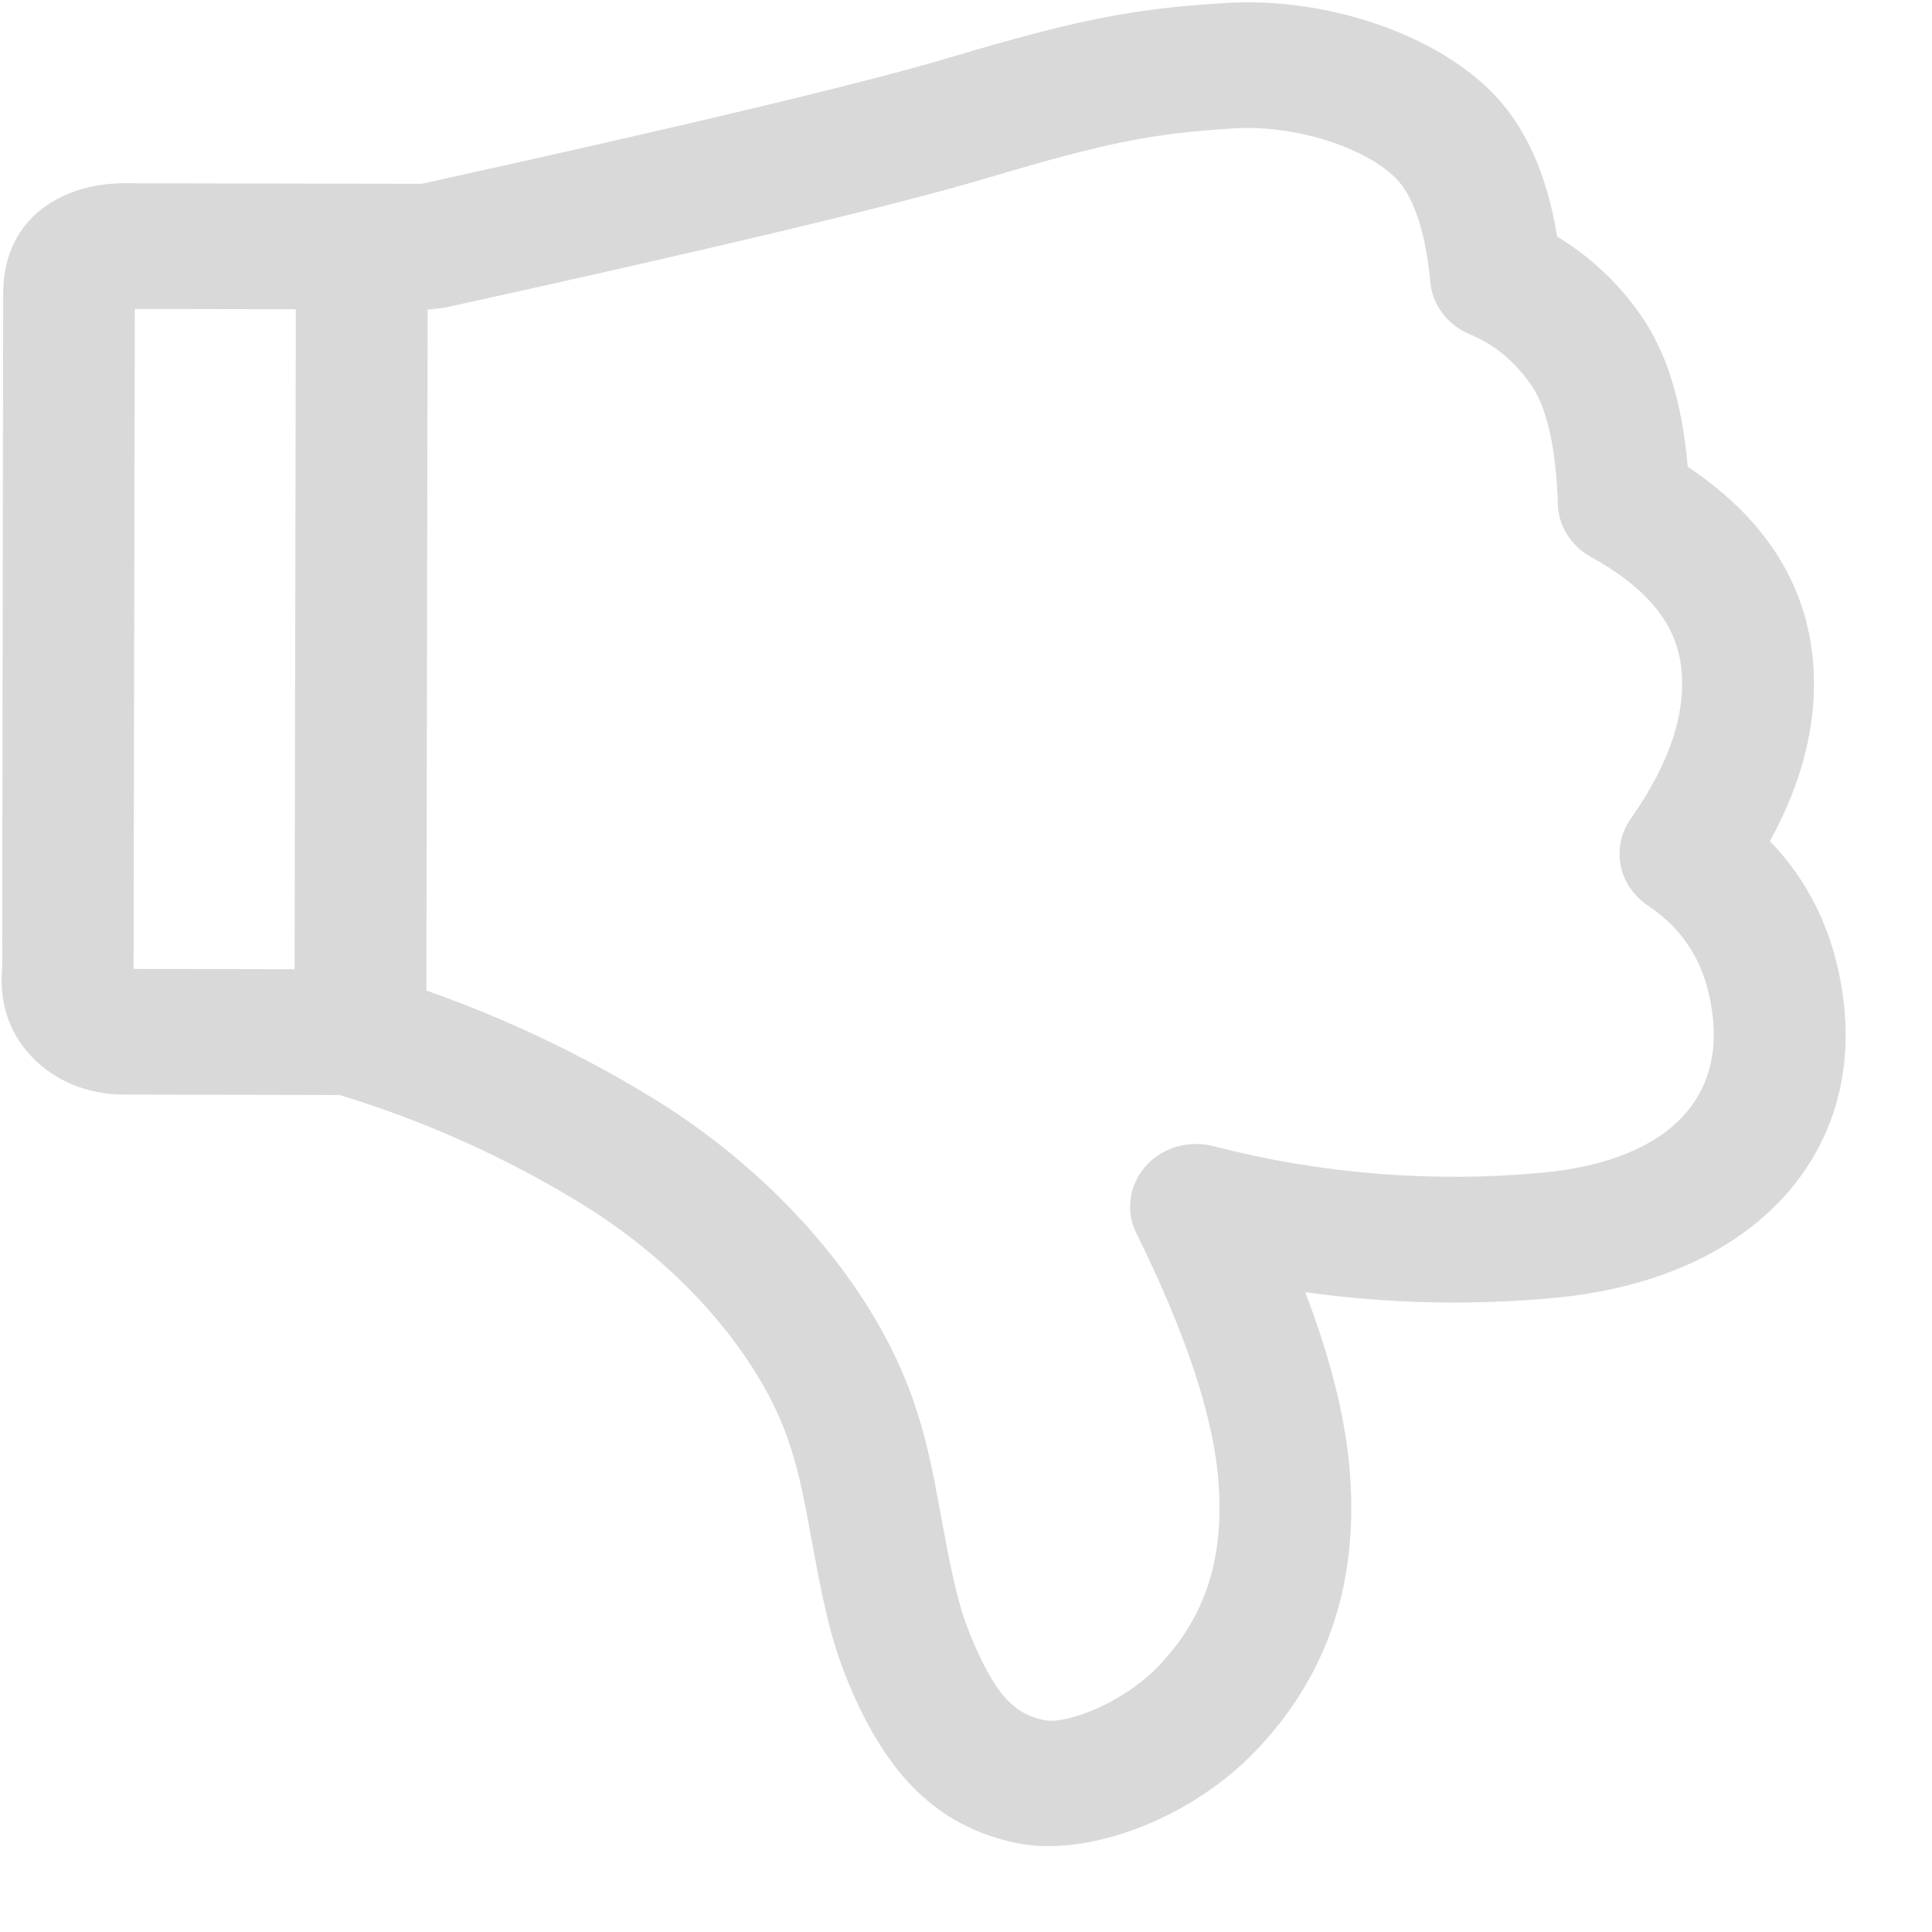 <svg width="22" height="22" viewBox="0 0 22 22" fill="none" xmlns="http://www.w3.org/2000/svg">
<path d="M1.521 11.033L1.535 3.518L4.884 3.524L5.053 3.506C8.164 2.823 10.225 2.33 11.252 2.024C12.617 1.618 13.125 1.519 14.05 1.462C14.742 1.419 15.528 1.673 15.885 2.02C16.083 2.212 16.23 2.605 16.288 3.214C16.299 3.342 16.347 3.464 16.426 3.568C16.505 3.672 16.611 3.754 16.735 3.806C17.01 3.92 17.239 4.105 17.429 4.374C17.606 4.62 17.72 5.078 17.739 5.741C17.743 5.863 17.779 5.982 17.844 6.086C17.91 6.191 18.002 6.279 18.113 6.34C18.756 6.695 19.073 7.095 19.139 7.563C19.211 8.081 19.033 8.663 18.568 9.326C18.459 9.481 18.419 9.671 18.455 9.855C18.491 10.038 18.601 10.201 18.761 10.309C19.204 10.606 19.446 11.018 19.506 11.602C19.601 12.532 18.976 13.219 17.562 13.354C16.303 13.47 15.031 13.367 13.811 13.05C13.673 13.015 13.527 13.019 13.39 13.06C13.254 13.102 13.133 13.179 13.042 13.284C12.95 13.389 12.892 13.516 12.874 13.651C12.856 13.786 12.879 13.923 12.941 14.046C13.491 15.158 13.797 16.075 13.867 16.785C13.959 17.727 13.729 18.409 13.193 18.971C12.787 19.396 12.138 19.639 11.895 19.588C11.574 19.522 11.366 19.345 11.095 18.727C10.935 18.362 10.859 18.051 10.727 17.325C10.602 16.636 10.533 16.325 10.389 15.917C9.954 14.682 8.886 13.4 7.449 12.514C6.442 11.895 5.351 11.409 4.206 11.069C4.134 11.049 4.06 11.038 3.985 11.038L1.521 11.033ZM1.492 2.087C1.135 2.077 0.814 2.152 0.545 2.33C0.202 2.557 0.04 2.916 0.036 3.33L0.025 11.019C-0.013 11.428 0.113 11.804 0.413 12.084C0.694 12.347 1.062 12.472 1.451 12.464L3.866 12.469C4.843 12.766 5.773 13.185 6.634 13.715C7.791 14.429 8.642 15.451 8.966 16.371C9.077 16.689 9.137 16.951 9.248 17.569C9.399 18.398 9.493 18.783 9.711 19.279C10.163 20.311 10.756 20.816 11.576 20.987C12.383 21.154 13.558 20.714 14.302 19.934C15.127 19.071 15.493 17.989 15.361 16.651C15.303 16.077 15.137 15.431 14.863 14.714C15.806 14.846 16.763 14.868 17.712 14.778C19.93 14.567 21.178 13.197 21 11.462C20.922 10.714 20.638 10.078 20.154 9.579C20.563 8.833 20.727 8.095 20.627 7.375C20.511 6.545 20.026 5.853 19.218 5.315C19.156 4.587 18.982 4.006 18.671 3.571C18.425 3.22 18.105 2.921 17.732 2.694C17.614 1.975 17.364 1.413 16.955 1.017C16.276 0.359 15.062 -0.035 13.953 0.034C12.899 0.099 12.276 0.22 10.805 0.658C9.835 0.947 7.827 1.427 4.801 2.093L1.492 2.087ZM3.354 11.363C3.354 11.457 3.373 11.55 3.41 11.637C3.448 11.724 3.503 11.803 3.573 11.87C3.643 11.936 3.725 11.989 3.817 12.025C3.908 12.062 4.006 12.08 4.105 12.081C4.203 12.08 4.301 12.062 4.392 12.026C4.483 11.99 4.566 11.937 4.636 11.871C4.706 11.805 4.761 11.726 4.798 11.639C4.836 11.552 4.855 11.46 4.855 11.366L4.87 3.304C4.871 3.21 4.851 3.117 4.814 3.03C4.777 2.944 4.721 2.865 4.652 2.798C4.582 2.732 4.5 2.679 4.409 2.643C4.318 2.607 4.22 2.588 4.121 2.587C4.022 2.587 3.925 2.606 3.834 2.642C3.742 2.677 3.659 2.73 3.59 2.796C3.52 2.863 3.464 2.941 3.427 3.028C3.389 3.114 3.369 3.207 3.369 3.301L3.354 11.363Z" fill="#D9D9D9"/>
</svg>
